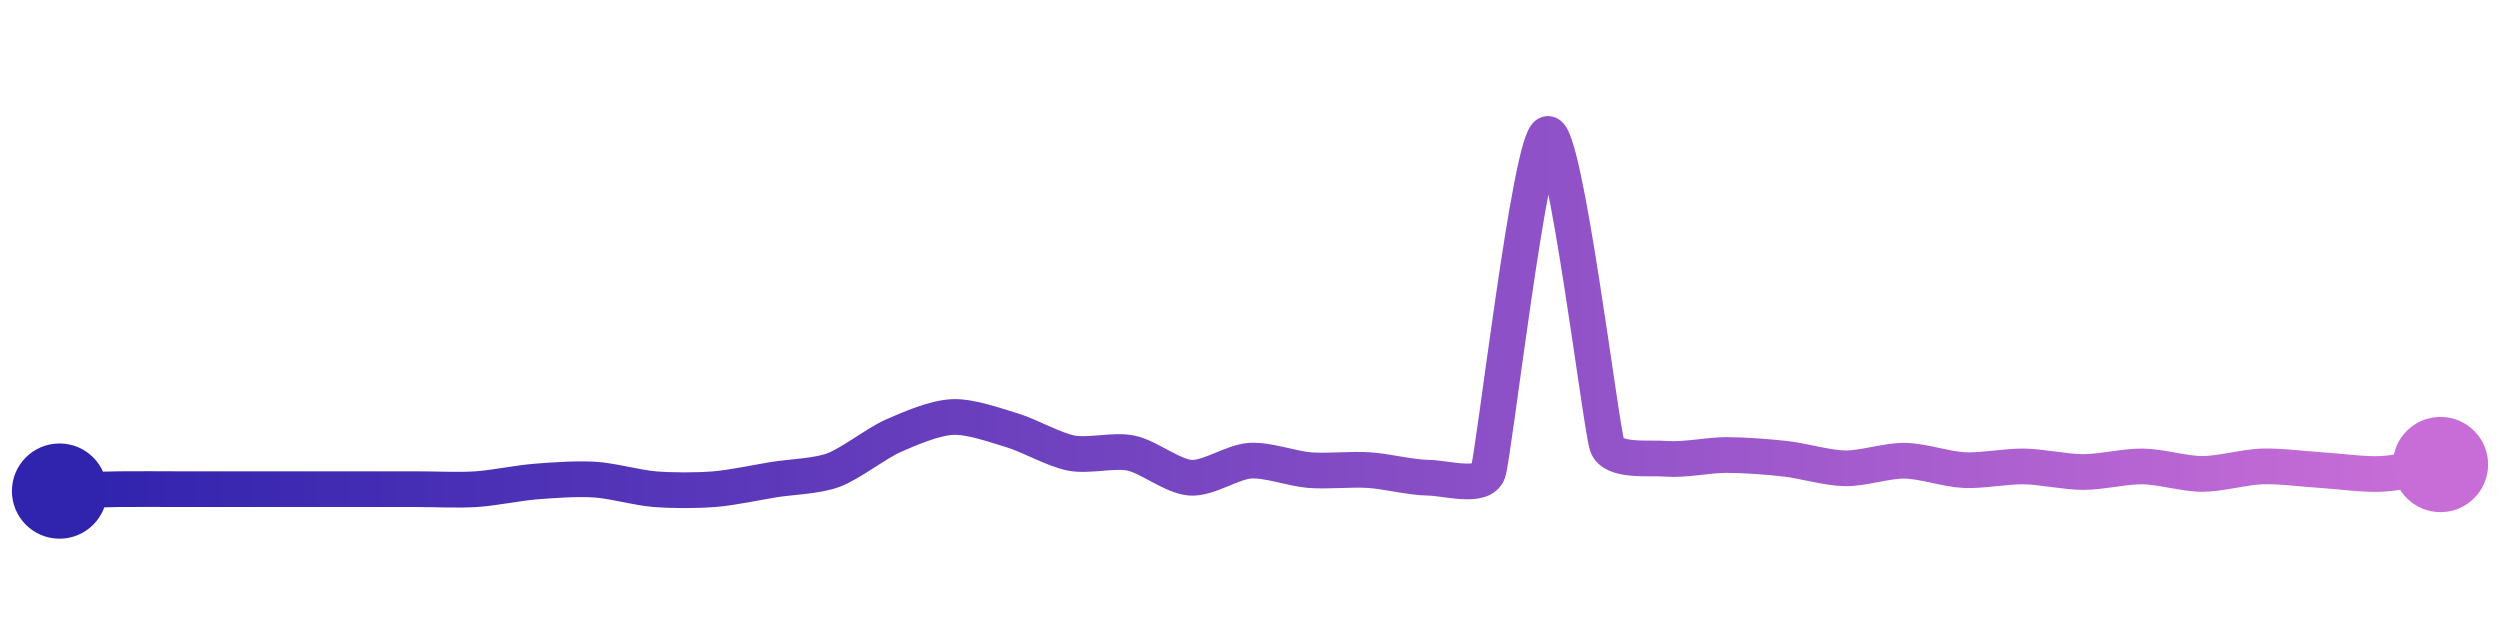 <svg width="200" height="50" viewBox="0 0 210 50" xmlns="http://www.w3.org/2000/svg">
    <defs>
        <linearGradient x1="0%" y1="0%" x2="100%" y2="0%" id="a">
            <stop stop-color="#3023AE" offset="0%"/>
            <stop stop-color="#C86DD7" offset="100%"/>
        </linearGradient>
    </defs>
    <path stroke="url(#a)"
          stroke-width="3"
          stroke-linejoin="round"
          stroke-linecap="round"
          d="M5 40 C 6.5 39.95, 8.5 39.86, 10 39.84 S 13.5 39.84, 15 39.84 S 18.5 39.84, 20 39.84 S 23.5 39.84, 25 39.84 S 28.5 39.84, 30 39.84 S 33.5 39.84, 35 39.84 S 38.5 39.94, 40 39.84 S 43.5 39.32, 45 39.2 S 48.5 38.94, 50 39.04 S 53.5 39.72, 55 39.84 S 58.5 39.96, 60 39.84 S 63.52 39.28, 65 39.04 S 68.59 38.76, 70 38.24 S 73.63 35.98, 75 35.37 S 78.5 33.85, 80 33.78 S 83.56 34.46, 85 34.89 S 88.53 36.53, 90 36.81 S 93.53 36.51, 95 36.81 S 98.5 38.78, 100 38.88 S 103.5 37.55, 105 37.45 S 108.5 38.12, 110 38.24 S 113.5 38.14, 115 38.24 S 118.5 38.86, 120 38.88 S 124.51 39.82, 125 38.4 S 128.54 10.33, 130 10 S 134.48 34.76, 135 36.17 S 138.5 37.17, 140 37.29 S 143.5 36.97, 145 36.97 S 148.51 37.12, 150 37.29 S 153.5 38.07, 155 38.09 S 158.5 37.43, 160 37.45 S 163.5 38.17, 165 38.24 S 168.5 37.91, 170 37.93 S 173.5 38.4, 175 38.4 S 178.5 37.91, 180 37.93 S 183.5 38.56, 185 38.56 S 188.5 37.98, 190 37.93 S 193.5 38.15, 195 38.24 S 198.5 38.63, 200 38.56 S 203.52 38, 205 37.77"
          fill="none"/>
    <circle r="4" cx="5" cy="40" fill="#3023AE"/>
    <circle r="4" cx="205" cy="37.77" fill="#C86DD7"/>      
</svg>
